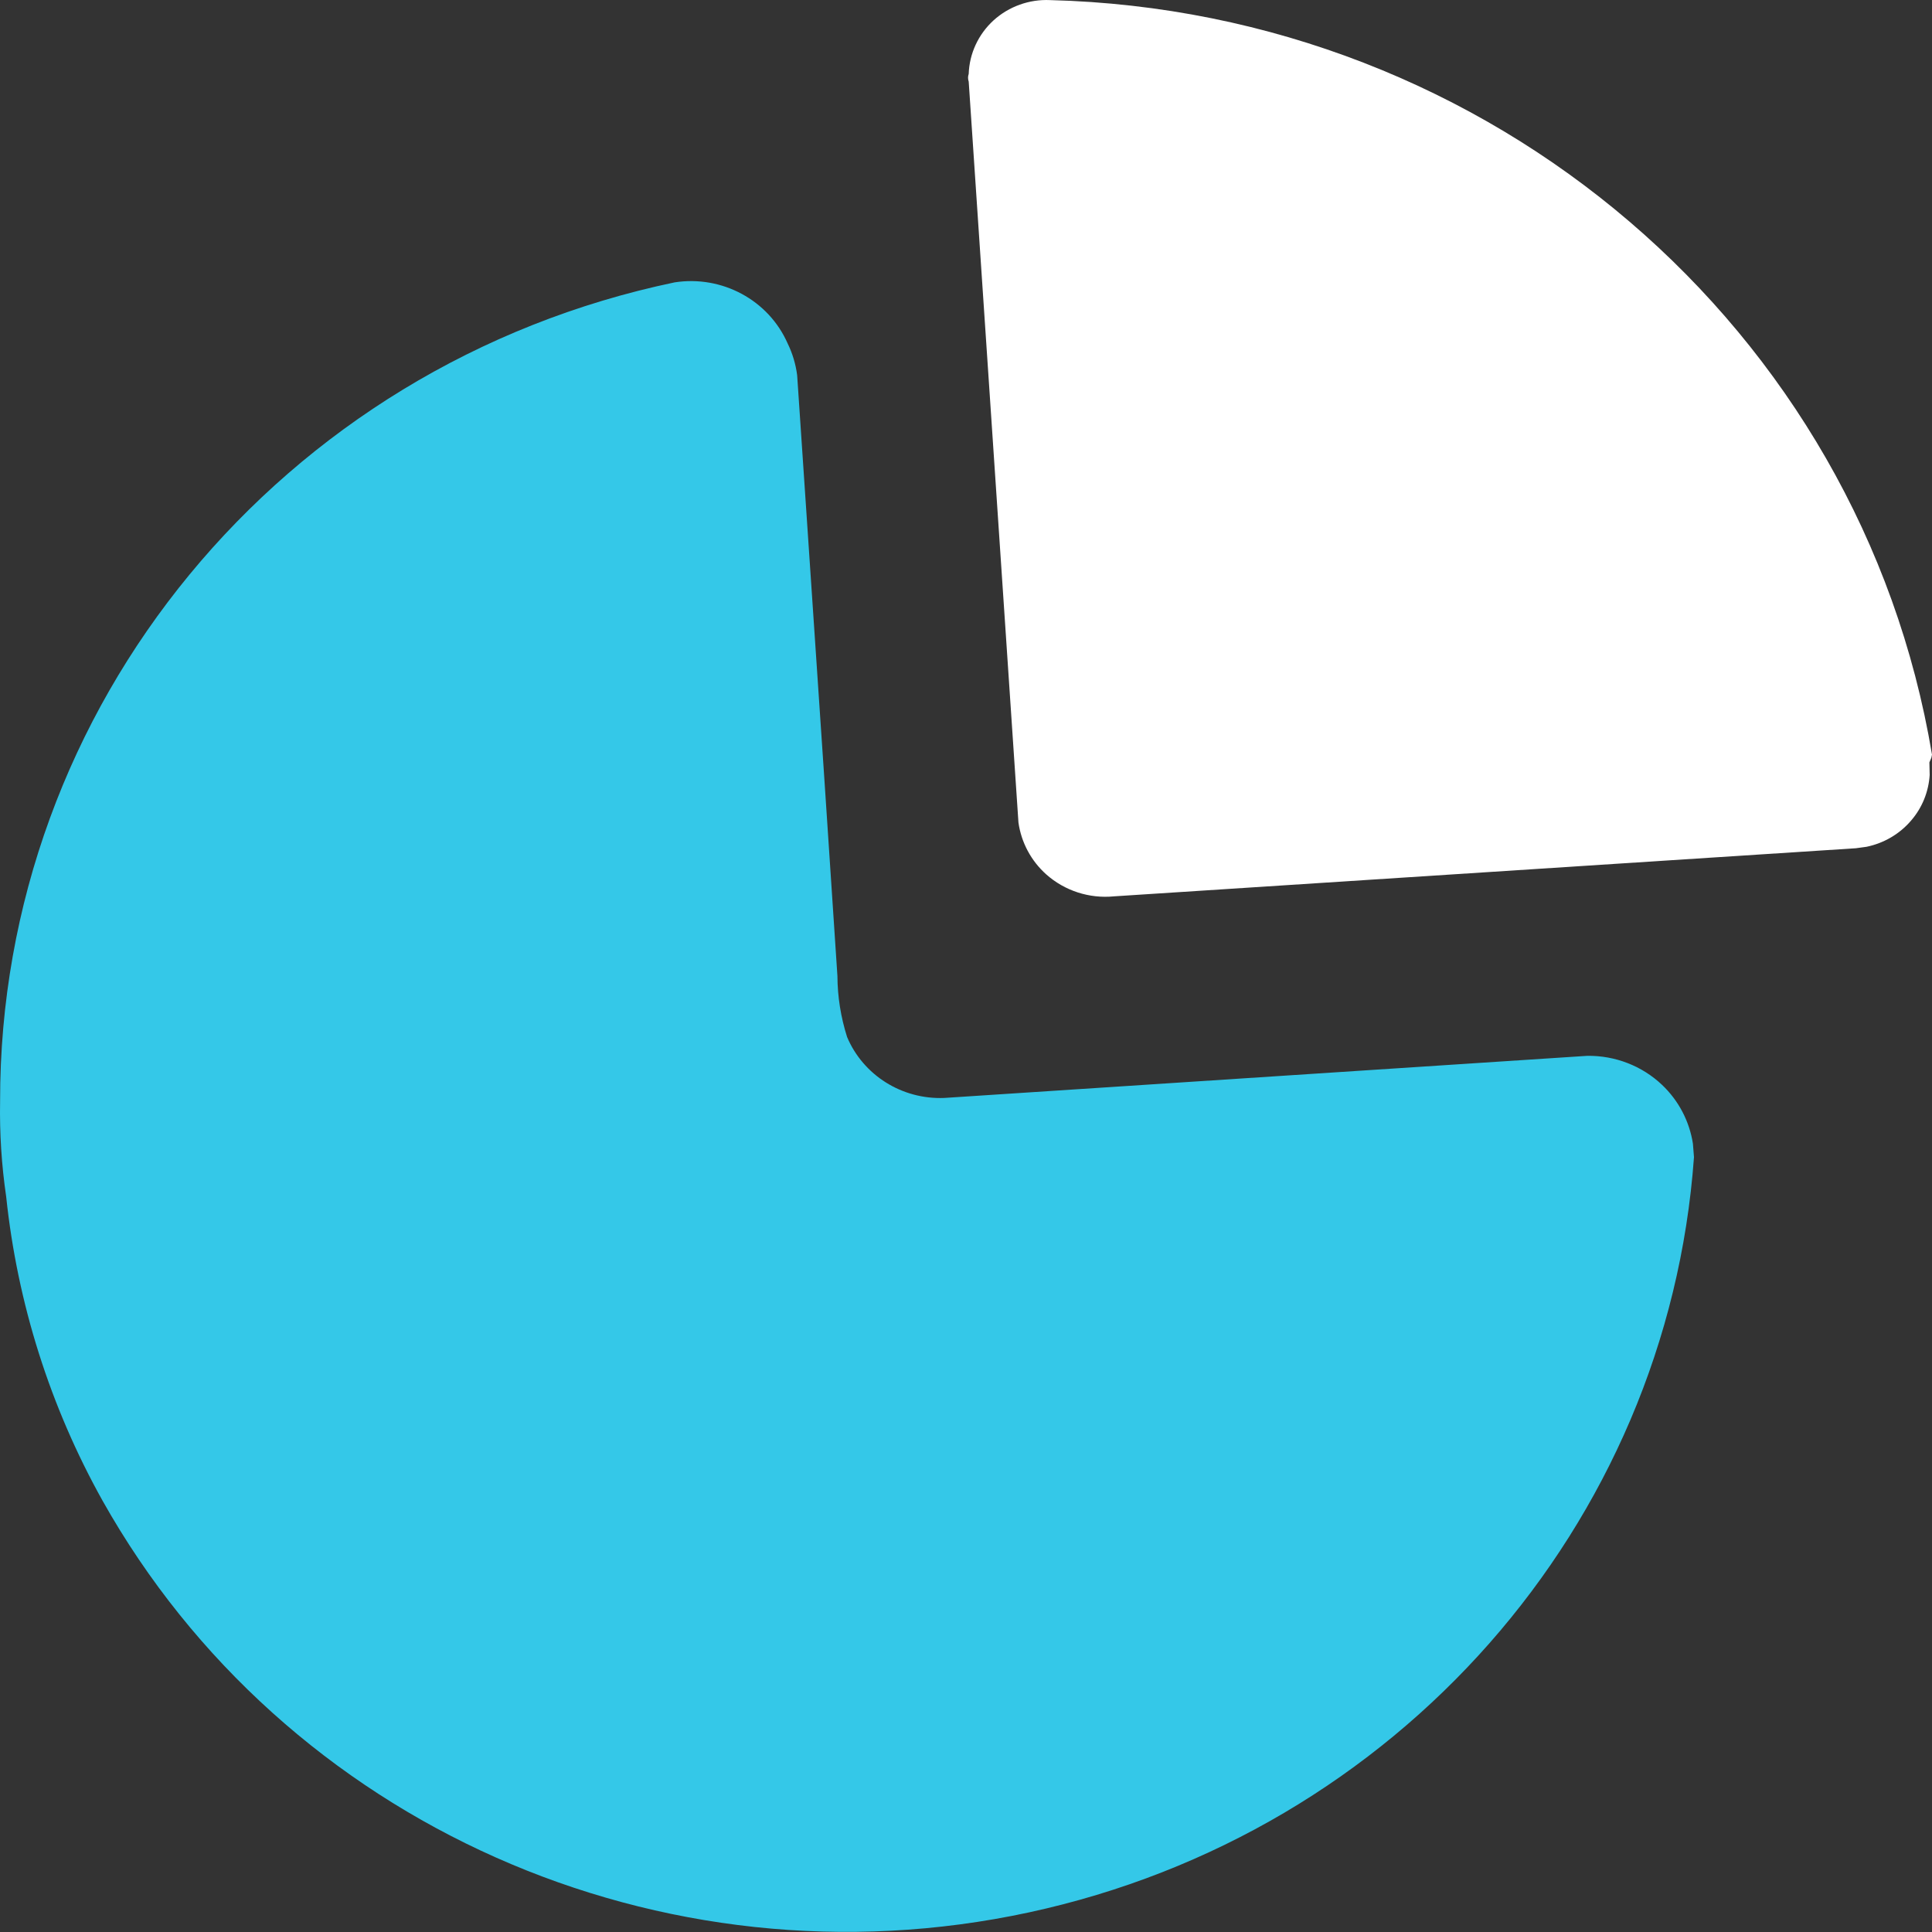 <svg width="20" height="20" viewBox="0 0 20 20" fill="none" xmlns="http://www.w3.org/2000/svg">
<rect x="0" y="0" width="20" height="20" fill="#333333" stroke="none"/>
<path d="M8.153 3.554C8.204 3.658 8.237 3.769 8.252 3.883L8.531 8.023L8.669 10.104C8.67 10.318 8.704 10.53 8.769 10.735C8.936 11.131 9.337 11.383 9.774 11.366L16.431 10.93C16.72 10.926 16.998 11.034 17.205 11.23C17.378 11.394 17.489 11.608 17.525 11.839L17.536 11.979C17.261 15.794 14.459 18.976 10.652 19.797C6.846 20.618 2.942 18.883 1.061 15.534C0.518 14.561 0.18 13.491 0.064 12.388C0.016 12.061 -0.005 11.731 0.001 11.401C-0.005 7.312 2.907 3.776 6.984 2.923C7.475 2.847 7.956 3.107 8.153 3.554Z" fill="#34C8E8"/>
<path d="M10.87 0.001C15.43 0.117 19.262 3.396 20 7.812L19.993 7.845L19.973 7.892L19.976 8.022C19.965 8.195 19.899 8.361 19.784 8.494C19.665 8.634 19.501 8.729 19.322 8.766L19.212 8.781L11.531 9.279C11.276 9.304 11.021 9.221 10.831 9.052C10.673 8.911 10.572 8.72 10.543 8.515L10.028 0.845C10.019 0.819 10.019 0.791 10.028 0.765C10.035 0.554 10.128 0.354 10.286 0.21C10.444 0.067 10.655 -0.009 10.87 0.001Z" fill="white"/>
</svg>
